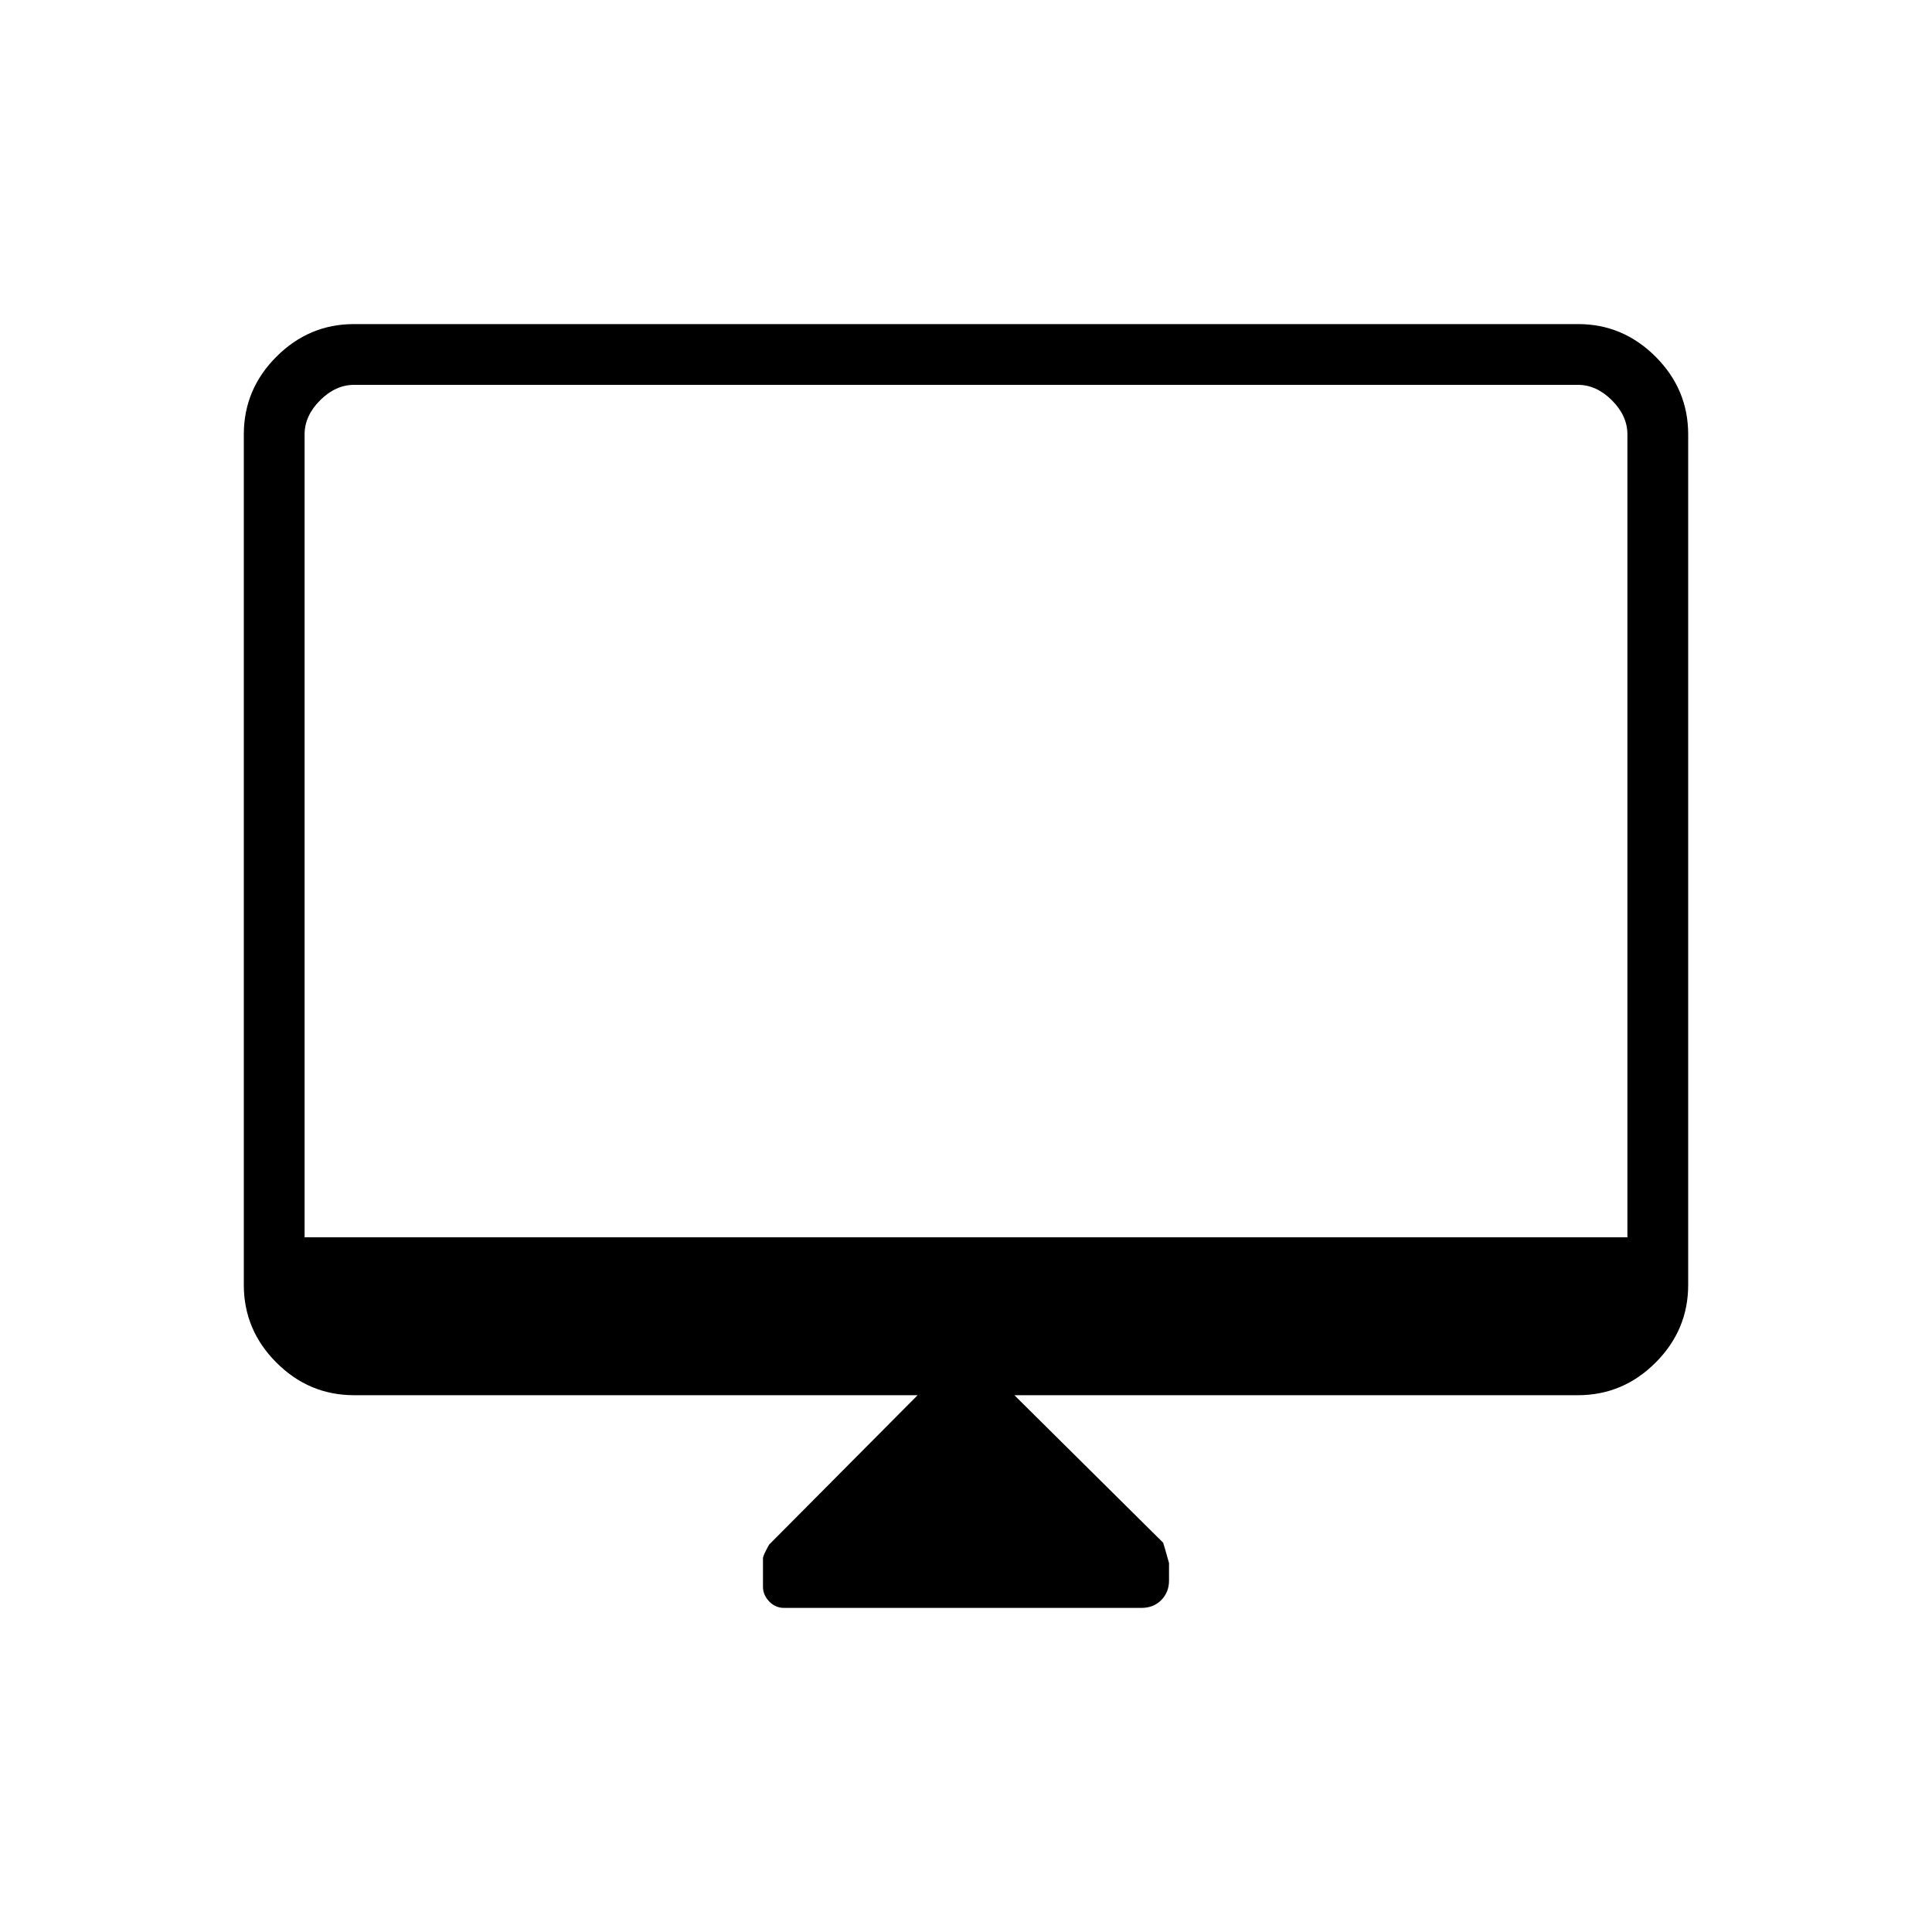 <svg xmlns="http://www.w3.org/2000/svg" height="48" viewBox="0 -960 960 960" width="48"><path d="M455.96-266.73h-280q-22.41 0-38.61-16.2t-16.2-38.61v-422.61q0-22.42 16.2-38.61 16.2-16.2 38.44-16.2h608.42q22.24 0 38.44 16.2 16.2 16.19 16.2 38.61v422.61q0 22.41-16.2 38.61t-38.61 16.2h-280l73.94 73.31q.44 1.3 2.9 10.07v8.77q0 5.7-3.82 9.62-3.83 3.92-9.93 3.92H389.6q-4.29 0-7.39-3.21-3.09-3.21-3.09-7.3v-14.14q0-1.36 3.06-6.81l73.78-74.23Zm-304.61-78.46h657.3v-398.96q0-9.23-7.69-16.93-7.69-7.69-16.92-7.69H175.96q-9.23 0-16.92 7.69-7.69 7.7-7.69 16.93v398.96Zm0 0v-423.58 423.58Z"/></svg>